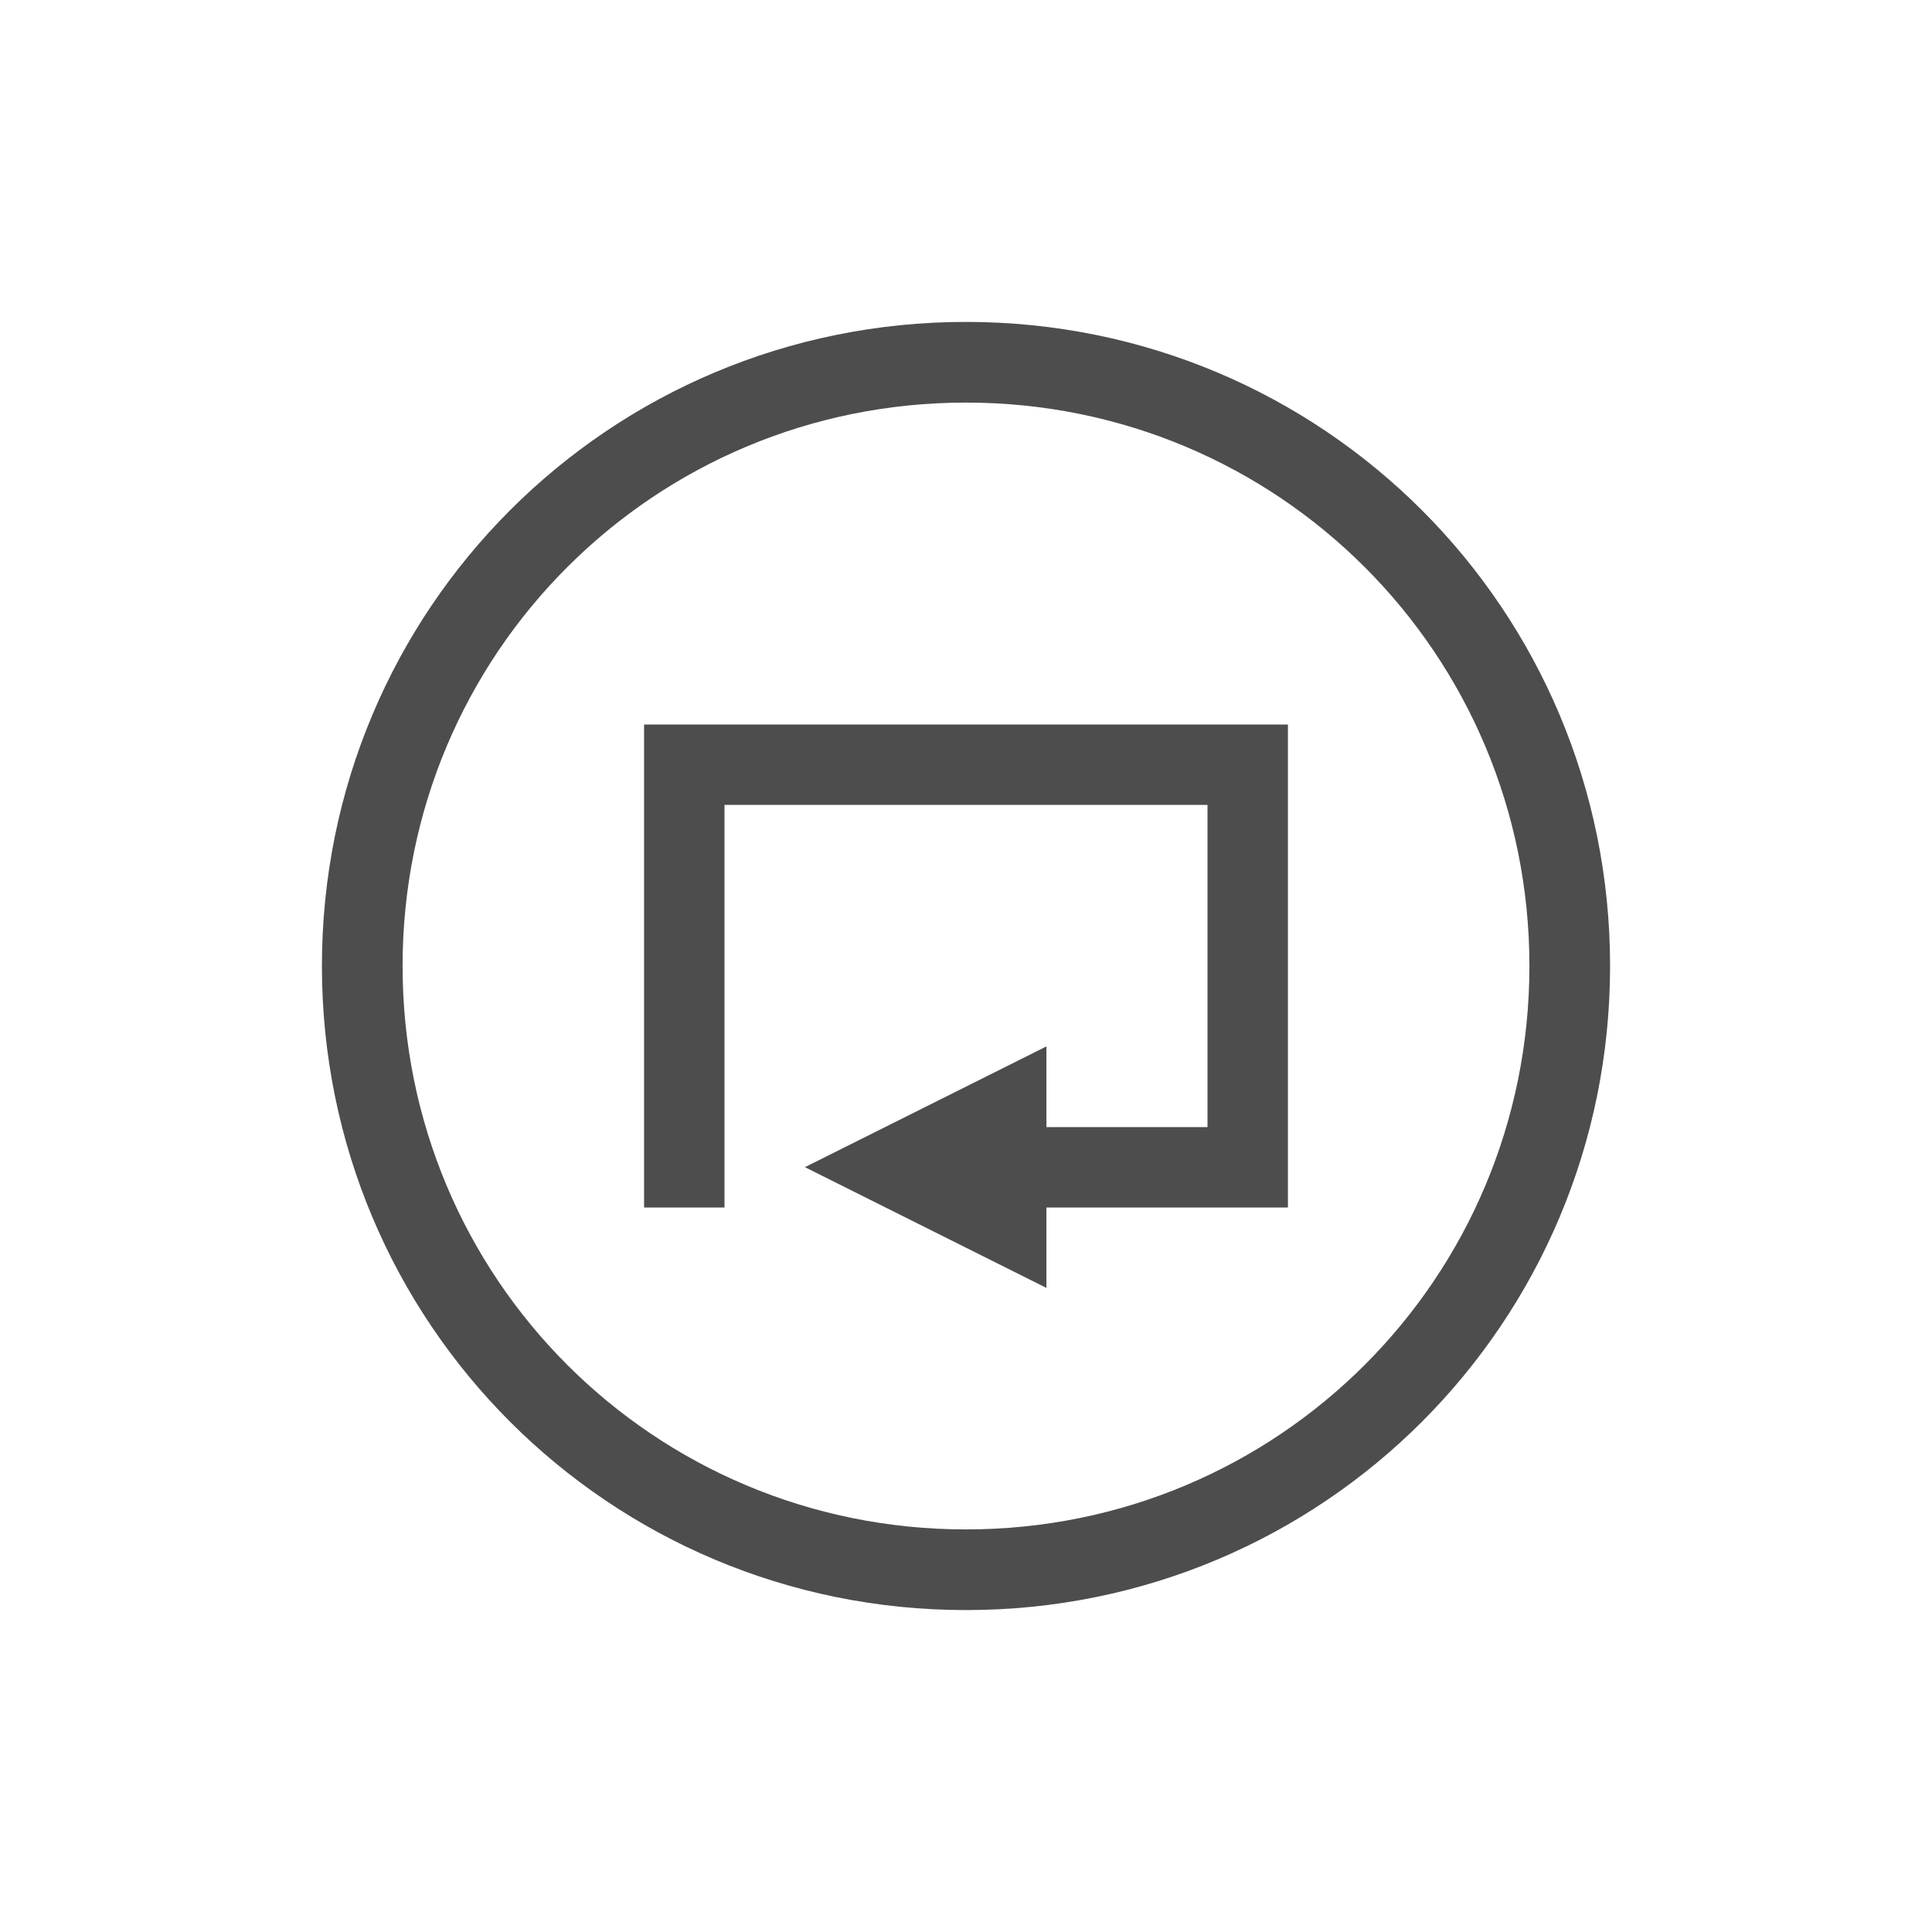 <?xml version="1.0" encoding="UTF-8"?>
<svg xmlns="http://www.w3.org/2000/svg" xmlns:xlink="http://www.w3.org/1999/xlink" width="32pt" height="32pt" viewBox="0 0 32 32" version="1.1">
<g id="surface1">
<path style=" stroke:none;fill-rule:nonzero;fill:rgb(30.196%,30.196%,30.196%);fill-opacity:1;" d="M 16 5.332 C 10.09 5.332 5.332 10.09 5.332 16 C 5.332 21.91 10.09 26.668 16 26.668 C 21.91 26.668 26.668 21.91 26.668 16 C 26.668 10.09 21.91 5.332 16 5.332 Z M 16 6.668 C 21.172 6.668 25.332 10.828 25.332 16 C 25.332 21.172 21.172 25.332 16 25.332 C 10.828 25.332 6.668 21.172 6.668 16 C 6.668 10.828 10.828 6.668 16 6.668 Z M 16 6.668 "/>
<path style=" stroke:none;fill-rule:nonzero;fill:rgb(30.196%,30.196%,30.196%);fill-opacity:1;" d="M 10.668 12 L 10.668 20 L 12 20 L 12 13.332 L 20 13.332 L 20 18.668 L 17.332 18.668 L 17.332 17.332 L 13.332 19.332 L 17.332 21.332 L 17.332 20 L 21.332 20 L 21.332 12 Z M 10.668 12 "/>
</g>
</svg>
